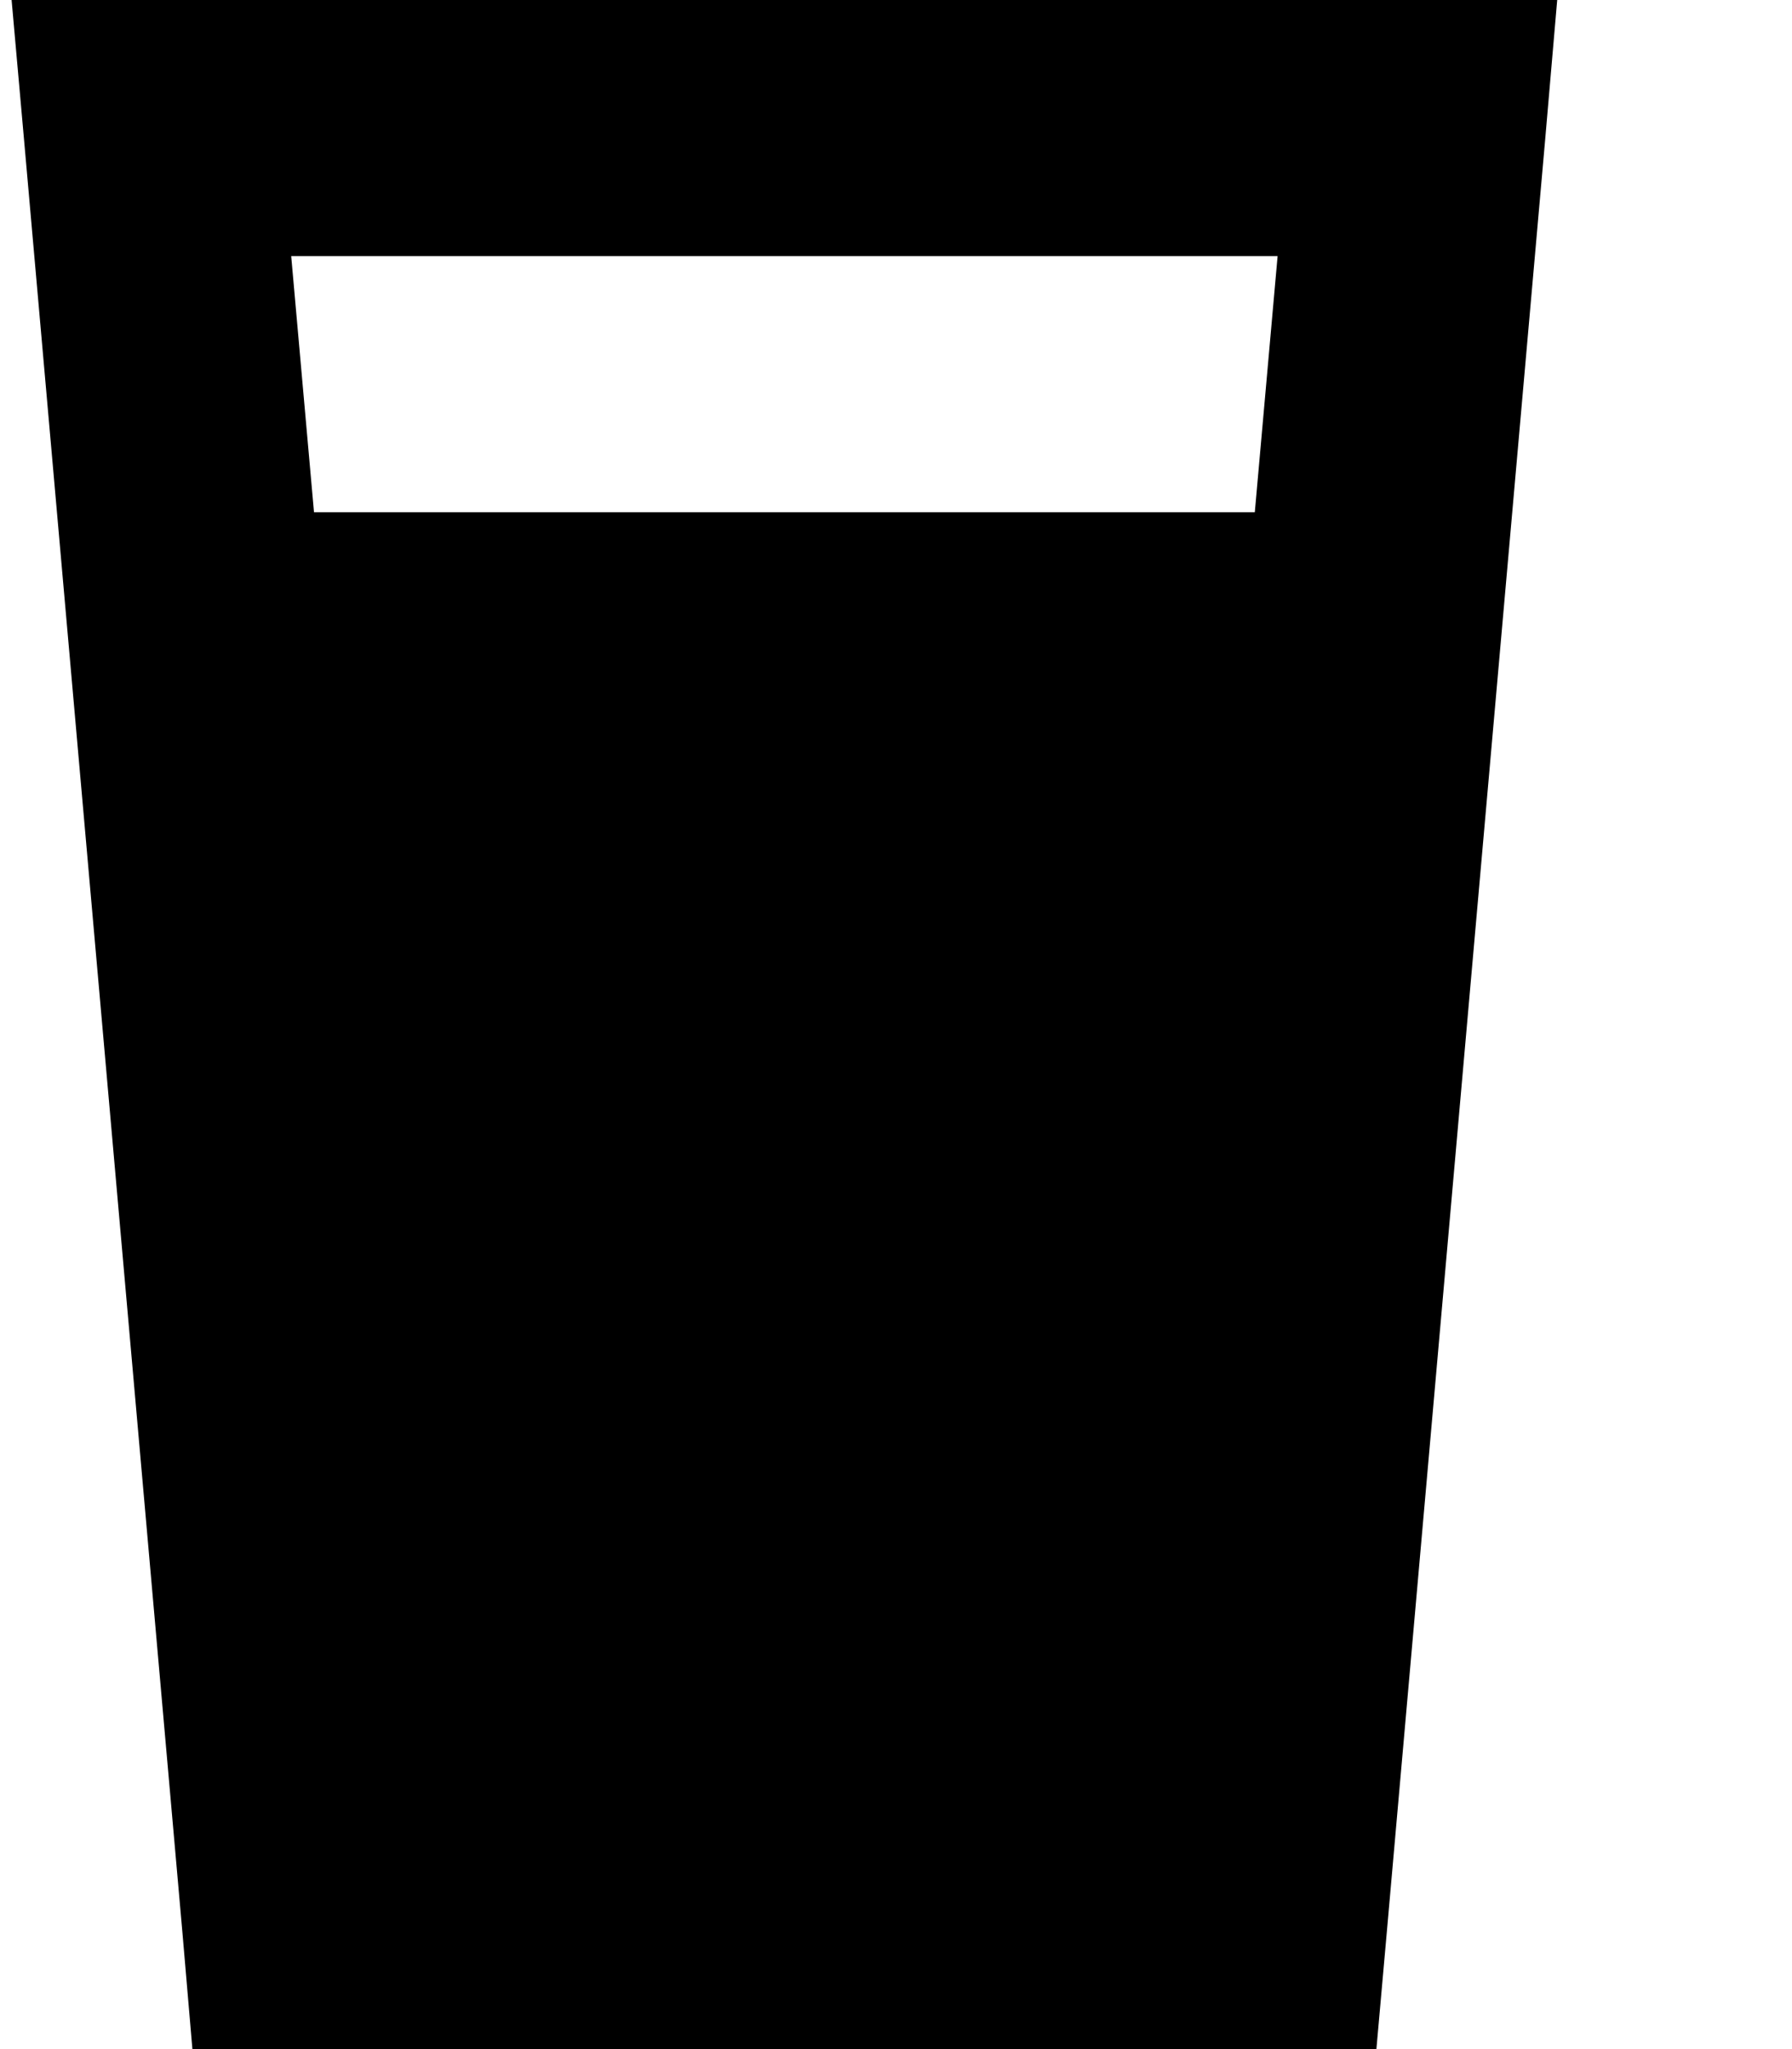 <svg xmlns="http://www.w3.org/2000/svg" viewBox="0 0 448 512"><path d="M37.9 0H2.9L6 34.8l39.6 448L48.1 512H77.4 314.8h29.3l2.6-29.2 39.6-448L389.3 0h-35H37.9zM78.5 128L72.8 64H319.4l-5.7 64H78.5z"/></svg>
